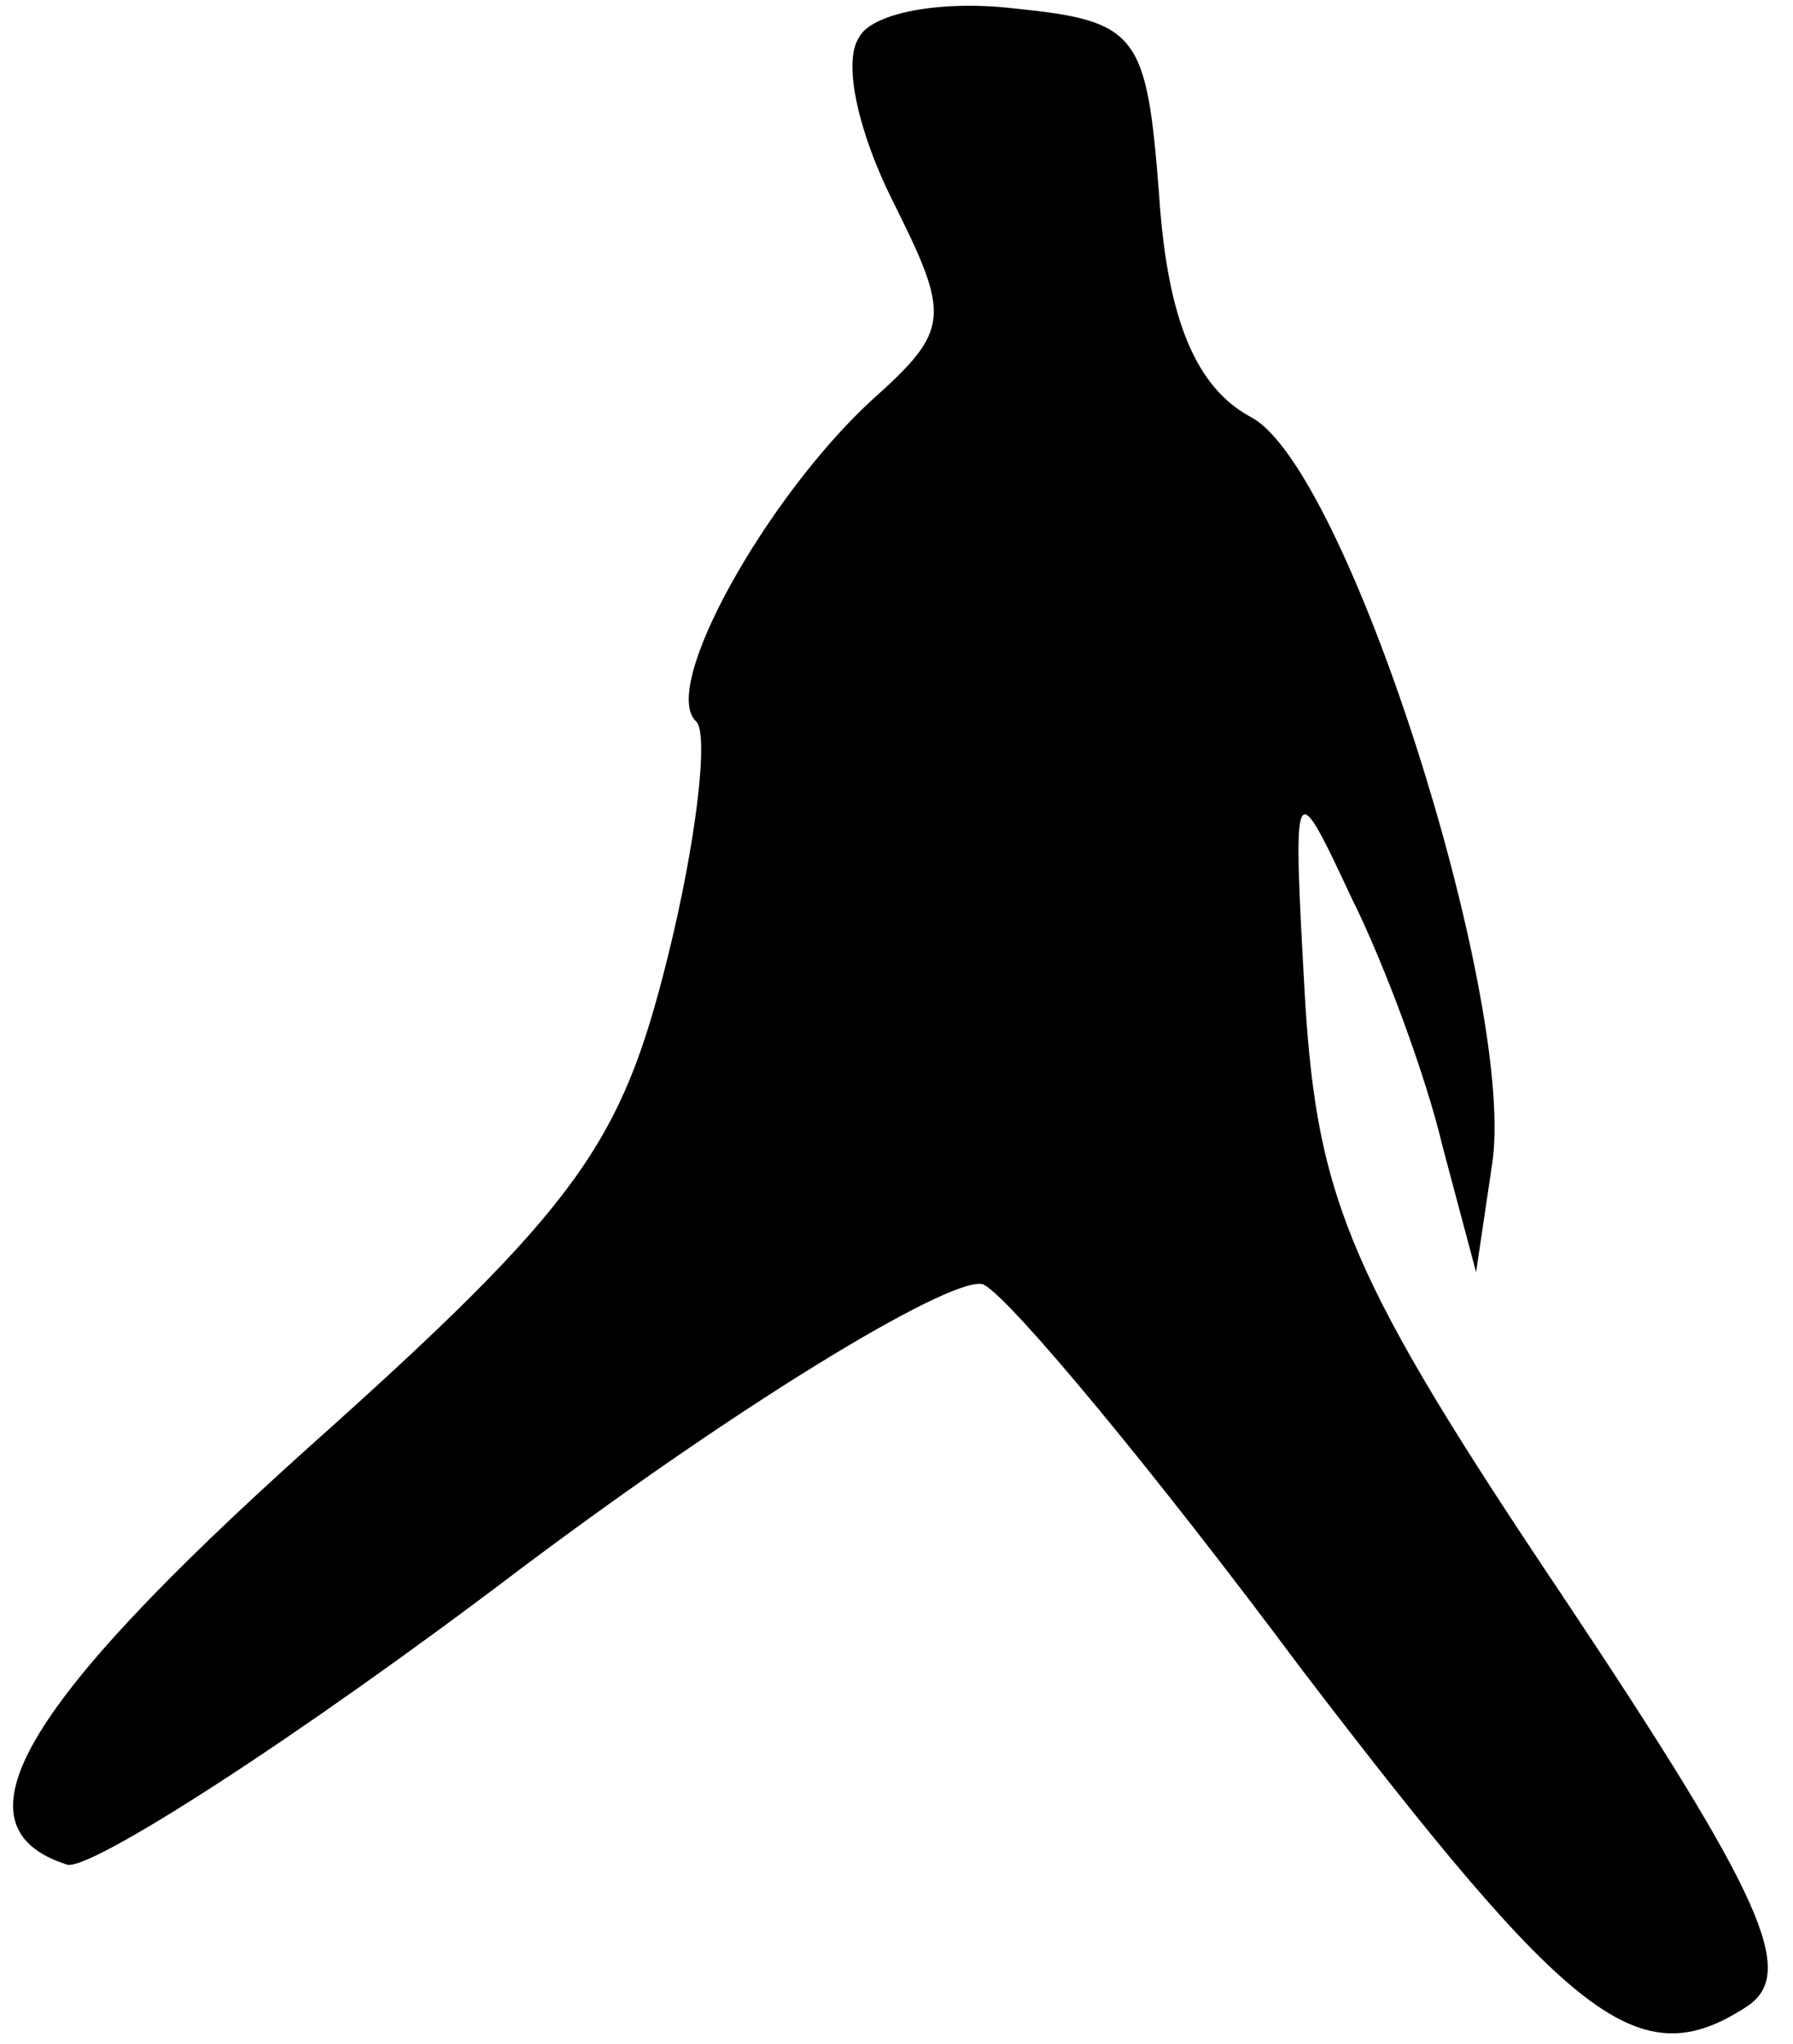 <?xml version="1.0" standalone="no"?>
<!DOCTYPE svg PUBLIC "-//W3C//DTD SVG 20010904//EN"
 "http://www.w3.org/TR/2001/REC-SVG-20010904/DTD/svg10.dtd">
<svg version="1.0" xmlns="http://www.w3.org/2000/svg"
 width="43pt" height="49pt" viewBox="0 0 43 49"
 preserveAspectRatio="xMidYMid meet">
<g transform="translate(0,49) scale(0.1,-0.1)"
fill="#000000" stroke="none">
<path fill="#000000" stroke="none" d="M206 481 c-4 -6 0 -23 8 -39 14 -28 14
-31 -5 -48 -25 -23 -51 -69 -42 -77 3 -3 0 -29 -7 -57 -11 -44 -21 -59 -86
-117 -69 -62 -86 -91 -58 -100 5 -2 55 30 109 71 56 42 105 71 111 68 7 -4 41
-45 76 -92 65 -85 81 -98 107 -81 12 8 4 26 -44 98 -51 76 -59 95 -62 143 -3
54 -3 55 11 25 8 -16 18 -43 22 -60 l8 -30 4 27 c5 40 -35 166 -58 178 -13 7
-20 23 -22 53 -3 39 -5 42 -35 45 -17 2 -34 -1 -37 -7z"/>
</g>
</svg>
